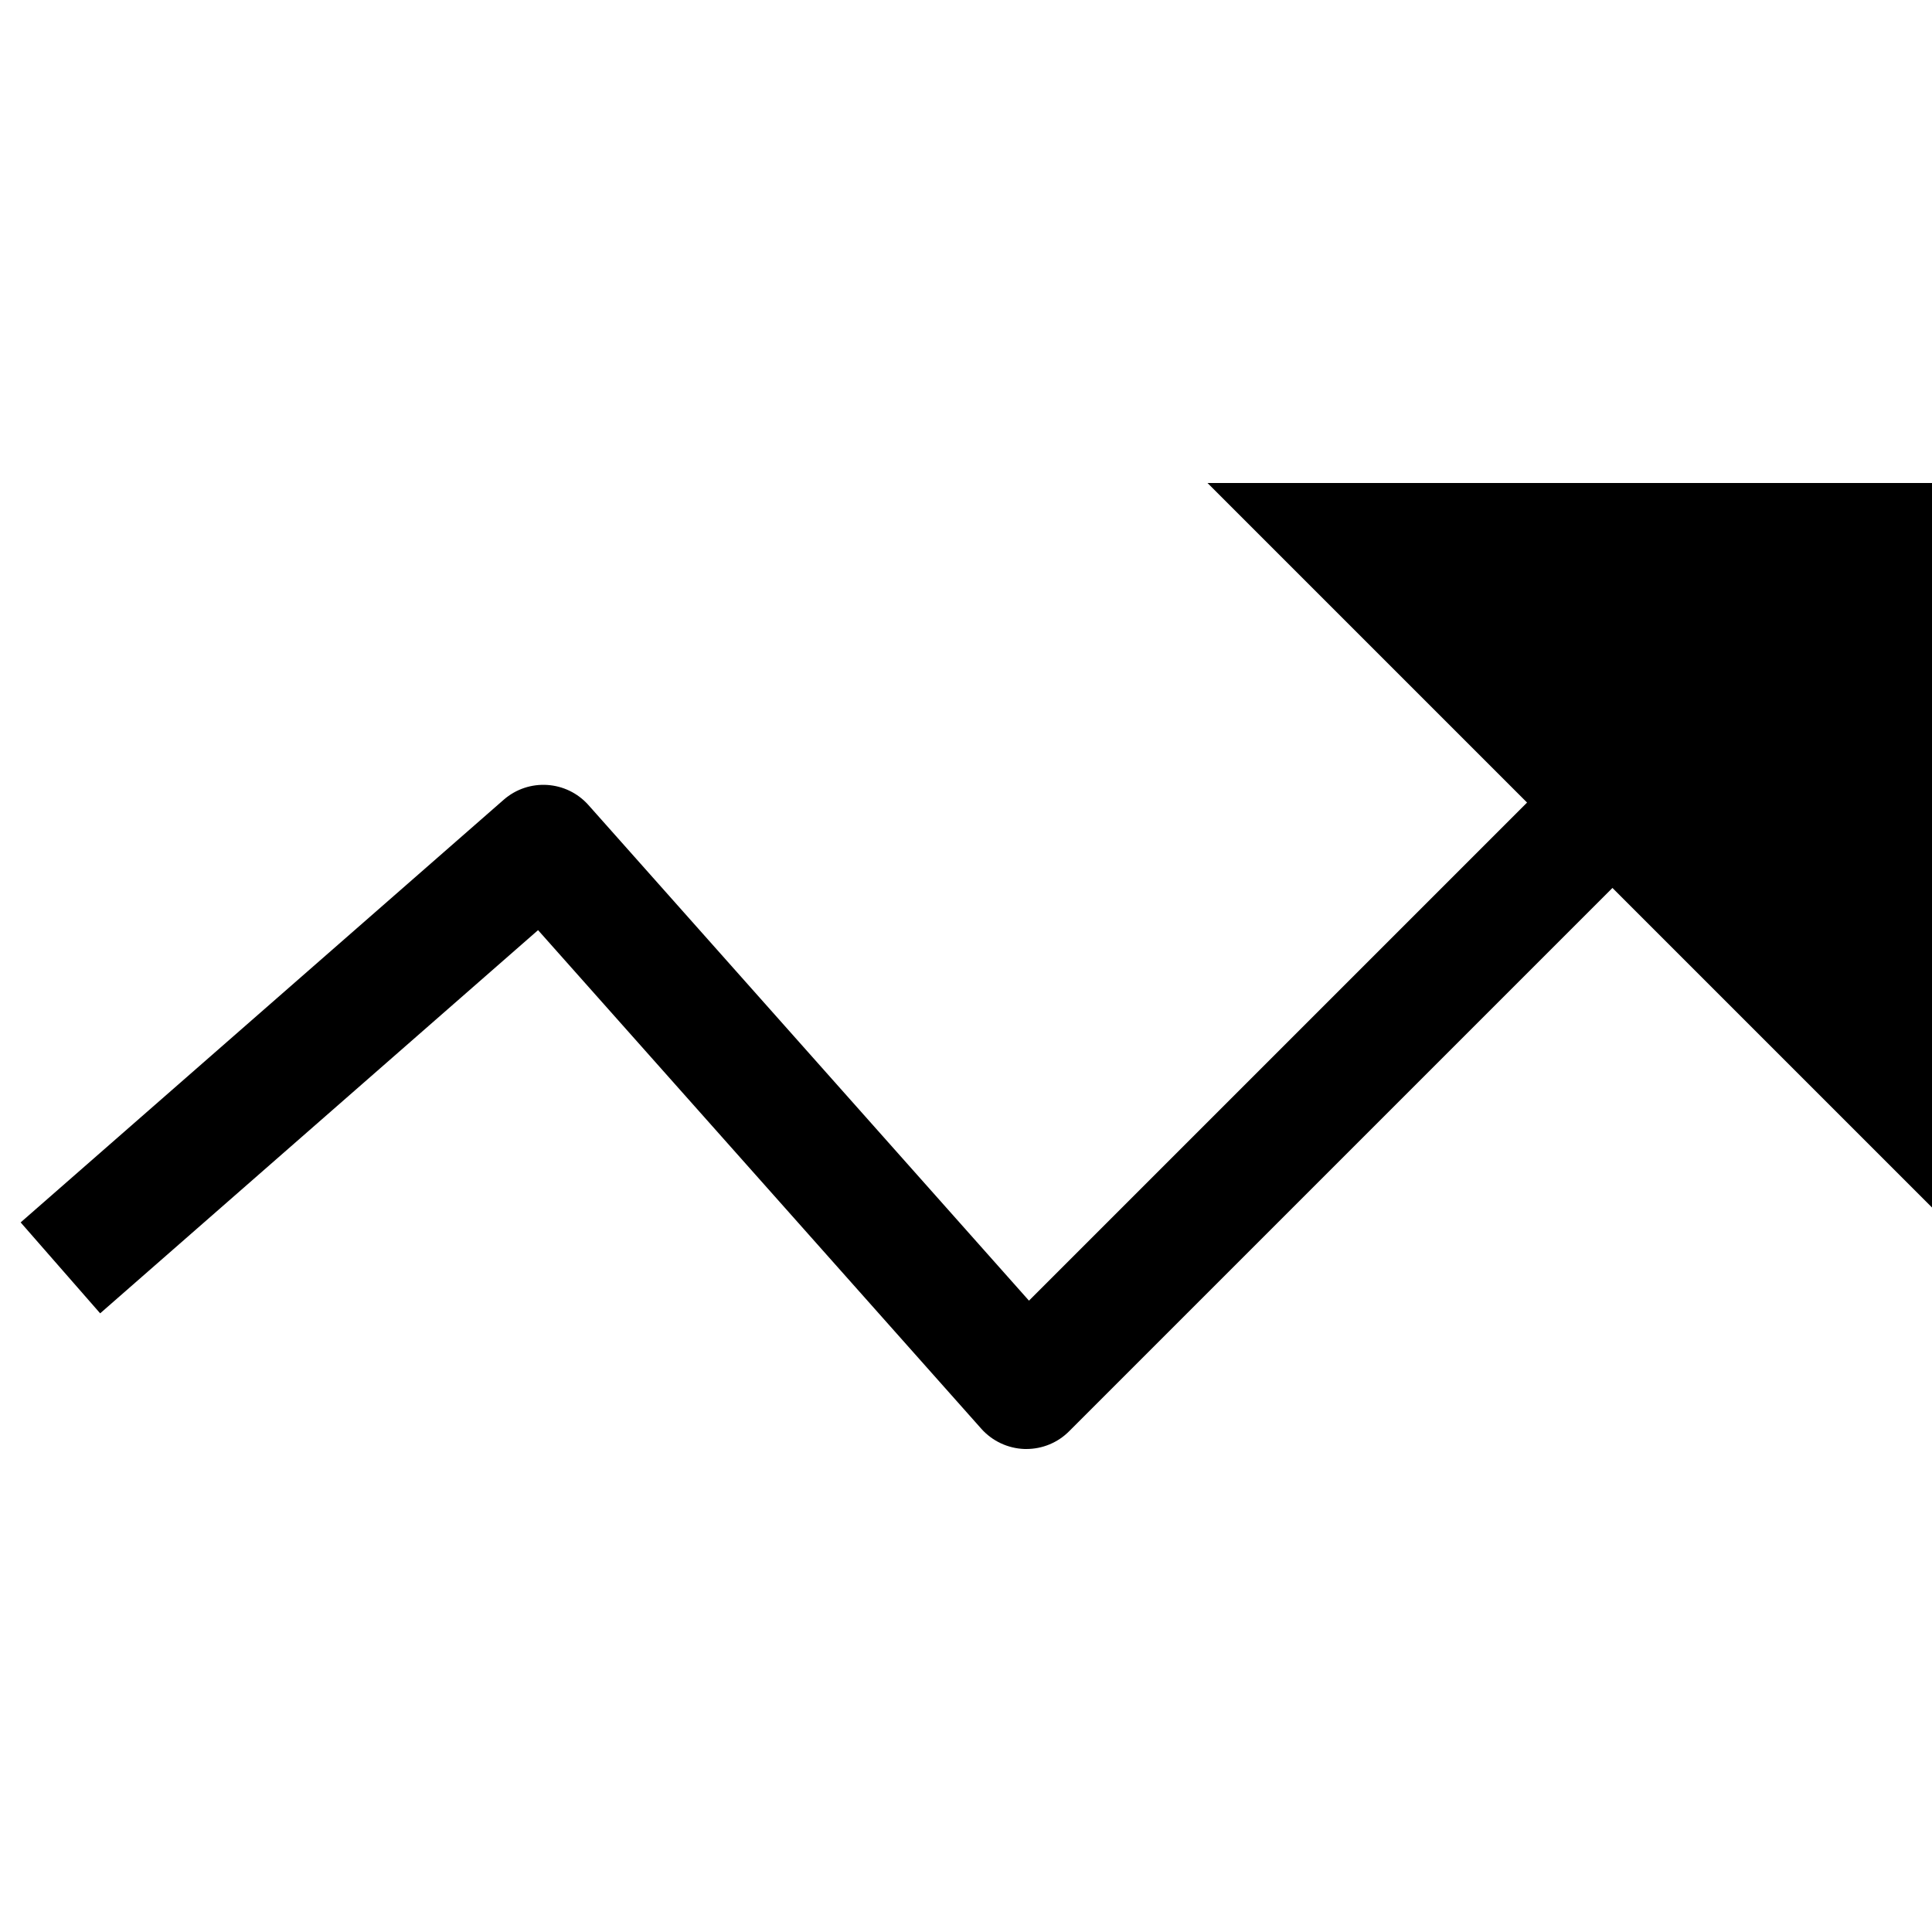 <?xml version="1.0" encoding="utf-8"?>
<!-- Generator: Adobe Illustrator 19.2.1, SVG Export Plug-In . SVG Version: 6.00 Build 0)  -->
<!DOCTYPE svg PUBLIC "-//W3C//DTD SVG 1.1//EN" "http://www.w3.org/Graphics/SVG/1.1/DTD/svg11.dtd">
<svg version="1.1" id="Layer_1" xmlns="http://www.w3.org/2000/svg" xmlns:xlink="http://www.w3.org/1999/xlink" x="0px" y="0px"
	 width="32px" height="32px" viewBox="0 0 32 32" enable-background="new 0 0 32 32" xml:space="preserve">
<path d="M25.293,13.293l-8.25,8.25l-7.295-8.207c-0.365-0.412-0.993-0.451-1.406-0.089l-8,7l1.317,1.506l7.253-6.347l7.341,8.258
	c0.183,0.206,0.443,0.327,0.718,0.336c0.01,0,0.02,0,0.029,0c0.265,0,0.52-0.105,0.707-0.293l9-9L32,20V8H20L25.293,13.293z"/>
</svg>
